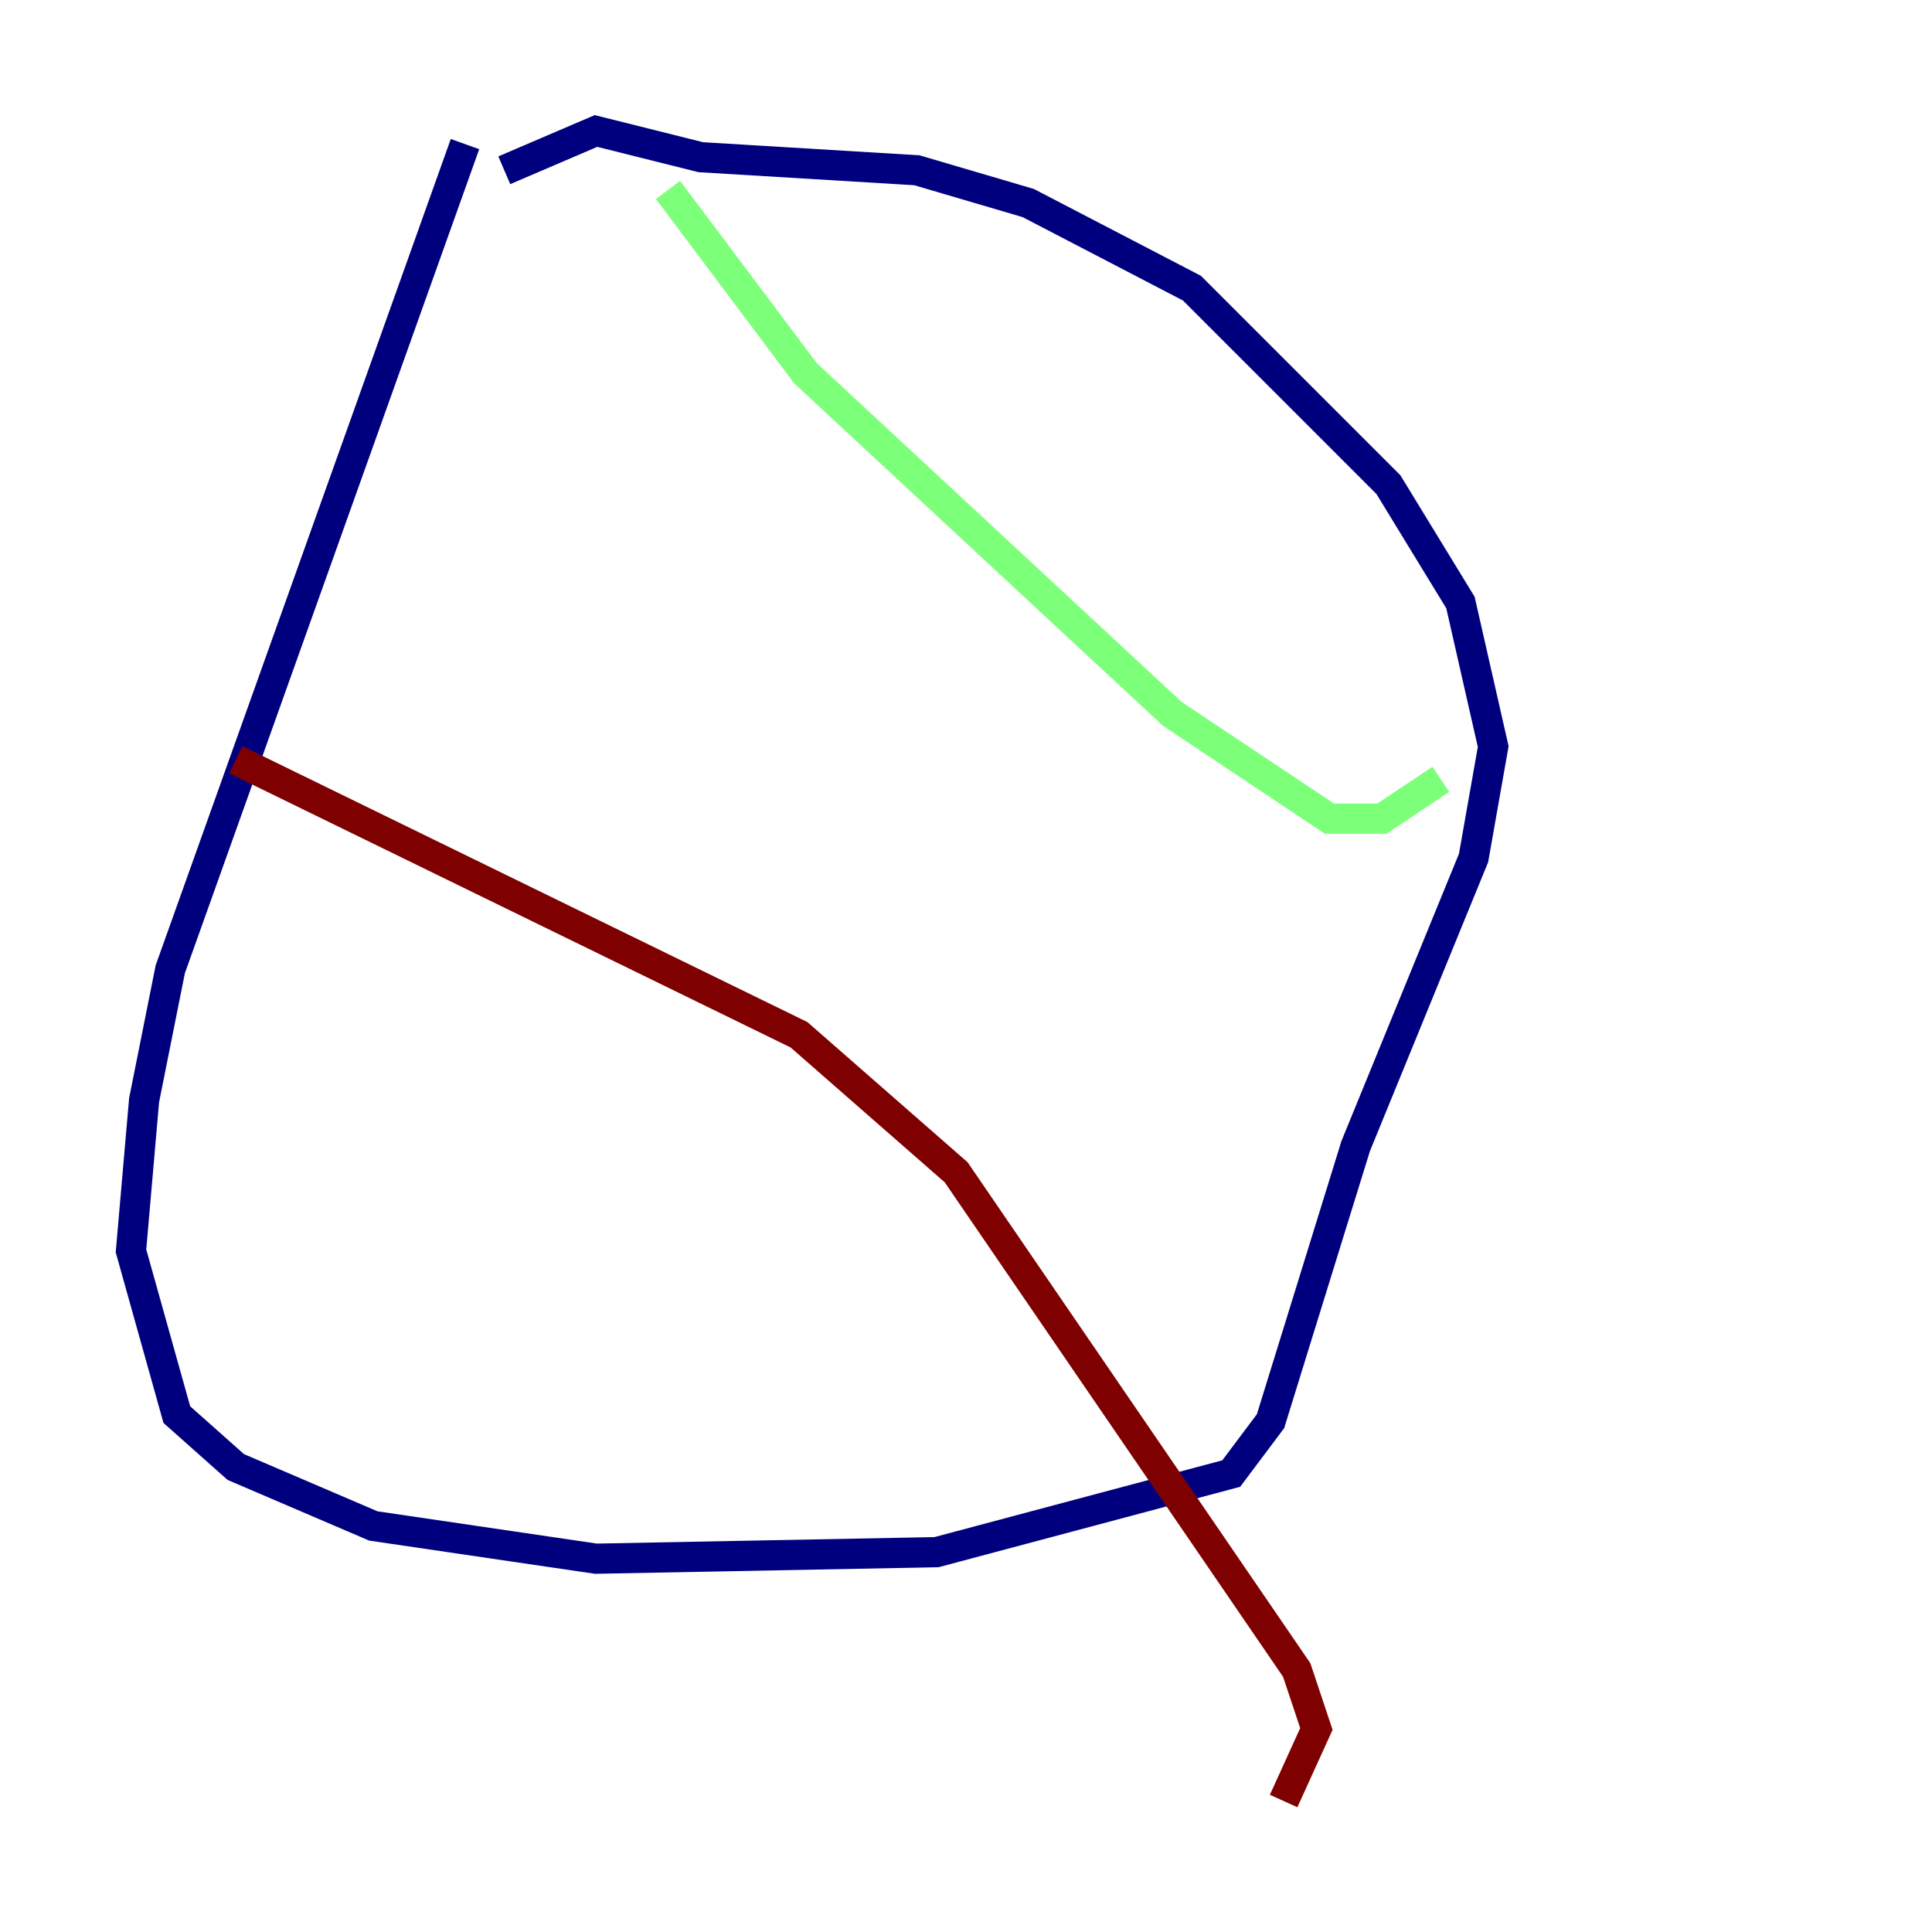 <?xml version="1.0" encoding="utf-8" ?>
<svg baseProfile="tiny" height="128" version="1.2" viewBox="0,0,128,128" width="128" xmlns="http://www.w3.org/2000/svg" xmlns:ev="http://www.w3.org/2001/xml-events" xmlns:xlink="http://www.w3.org/1999/xlink"><defs /><polyline fill="none" points="30.807,9.546 11.281,64.217 9.546,72.895 8.678,82.875 11.715,93.722 15.62,97.193 24.732,101.098 39.485,103.268 62.047,102.834 81.573,97.627 84.176,94.156 89.817,75.932 97.627,56.841 98.929,49.464 96.759,39.919 91.986,32.108 78.969,19.091 68.122,13.451 60.746,11.281 46.427,10.414 39.485,8.678 33.41,11.281" stroke="#00007f" stroke-width="2" /><polyline fill="none" points="44.258,12.583 53.37,24.732 77.668,47.295 88.081,54.237 91.552,54.237 95.458,51.634" stroke="#7cff79" stroke-width="2" /><polyline fill="none" points="15.62,50.332 52.936,68.556 63.349,77.668 85.912,110.644 87.214,114.549 85.044,119.322" stroke="#7f0000" stroke-width="2" /></svg>